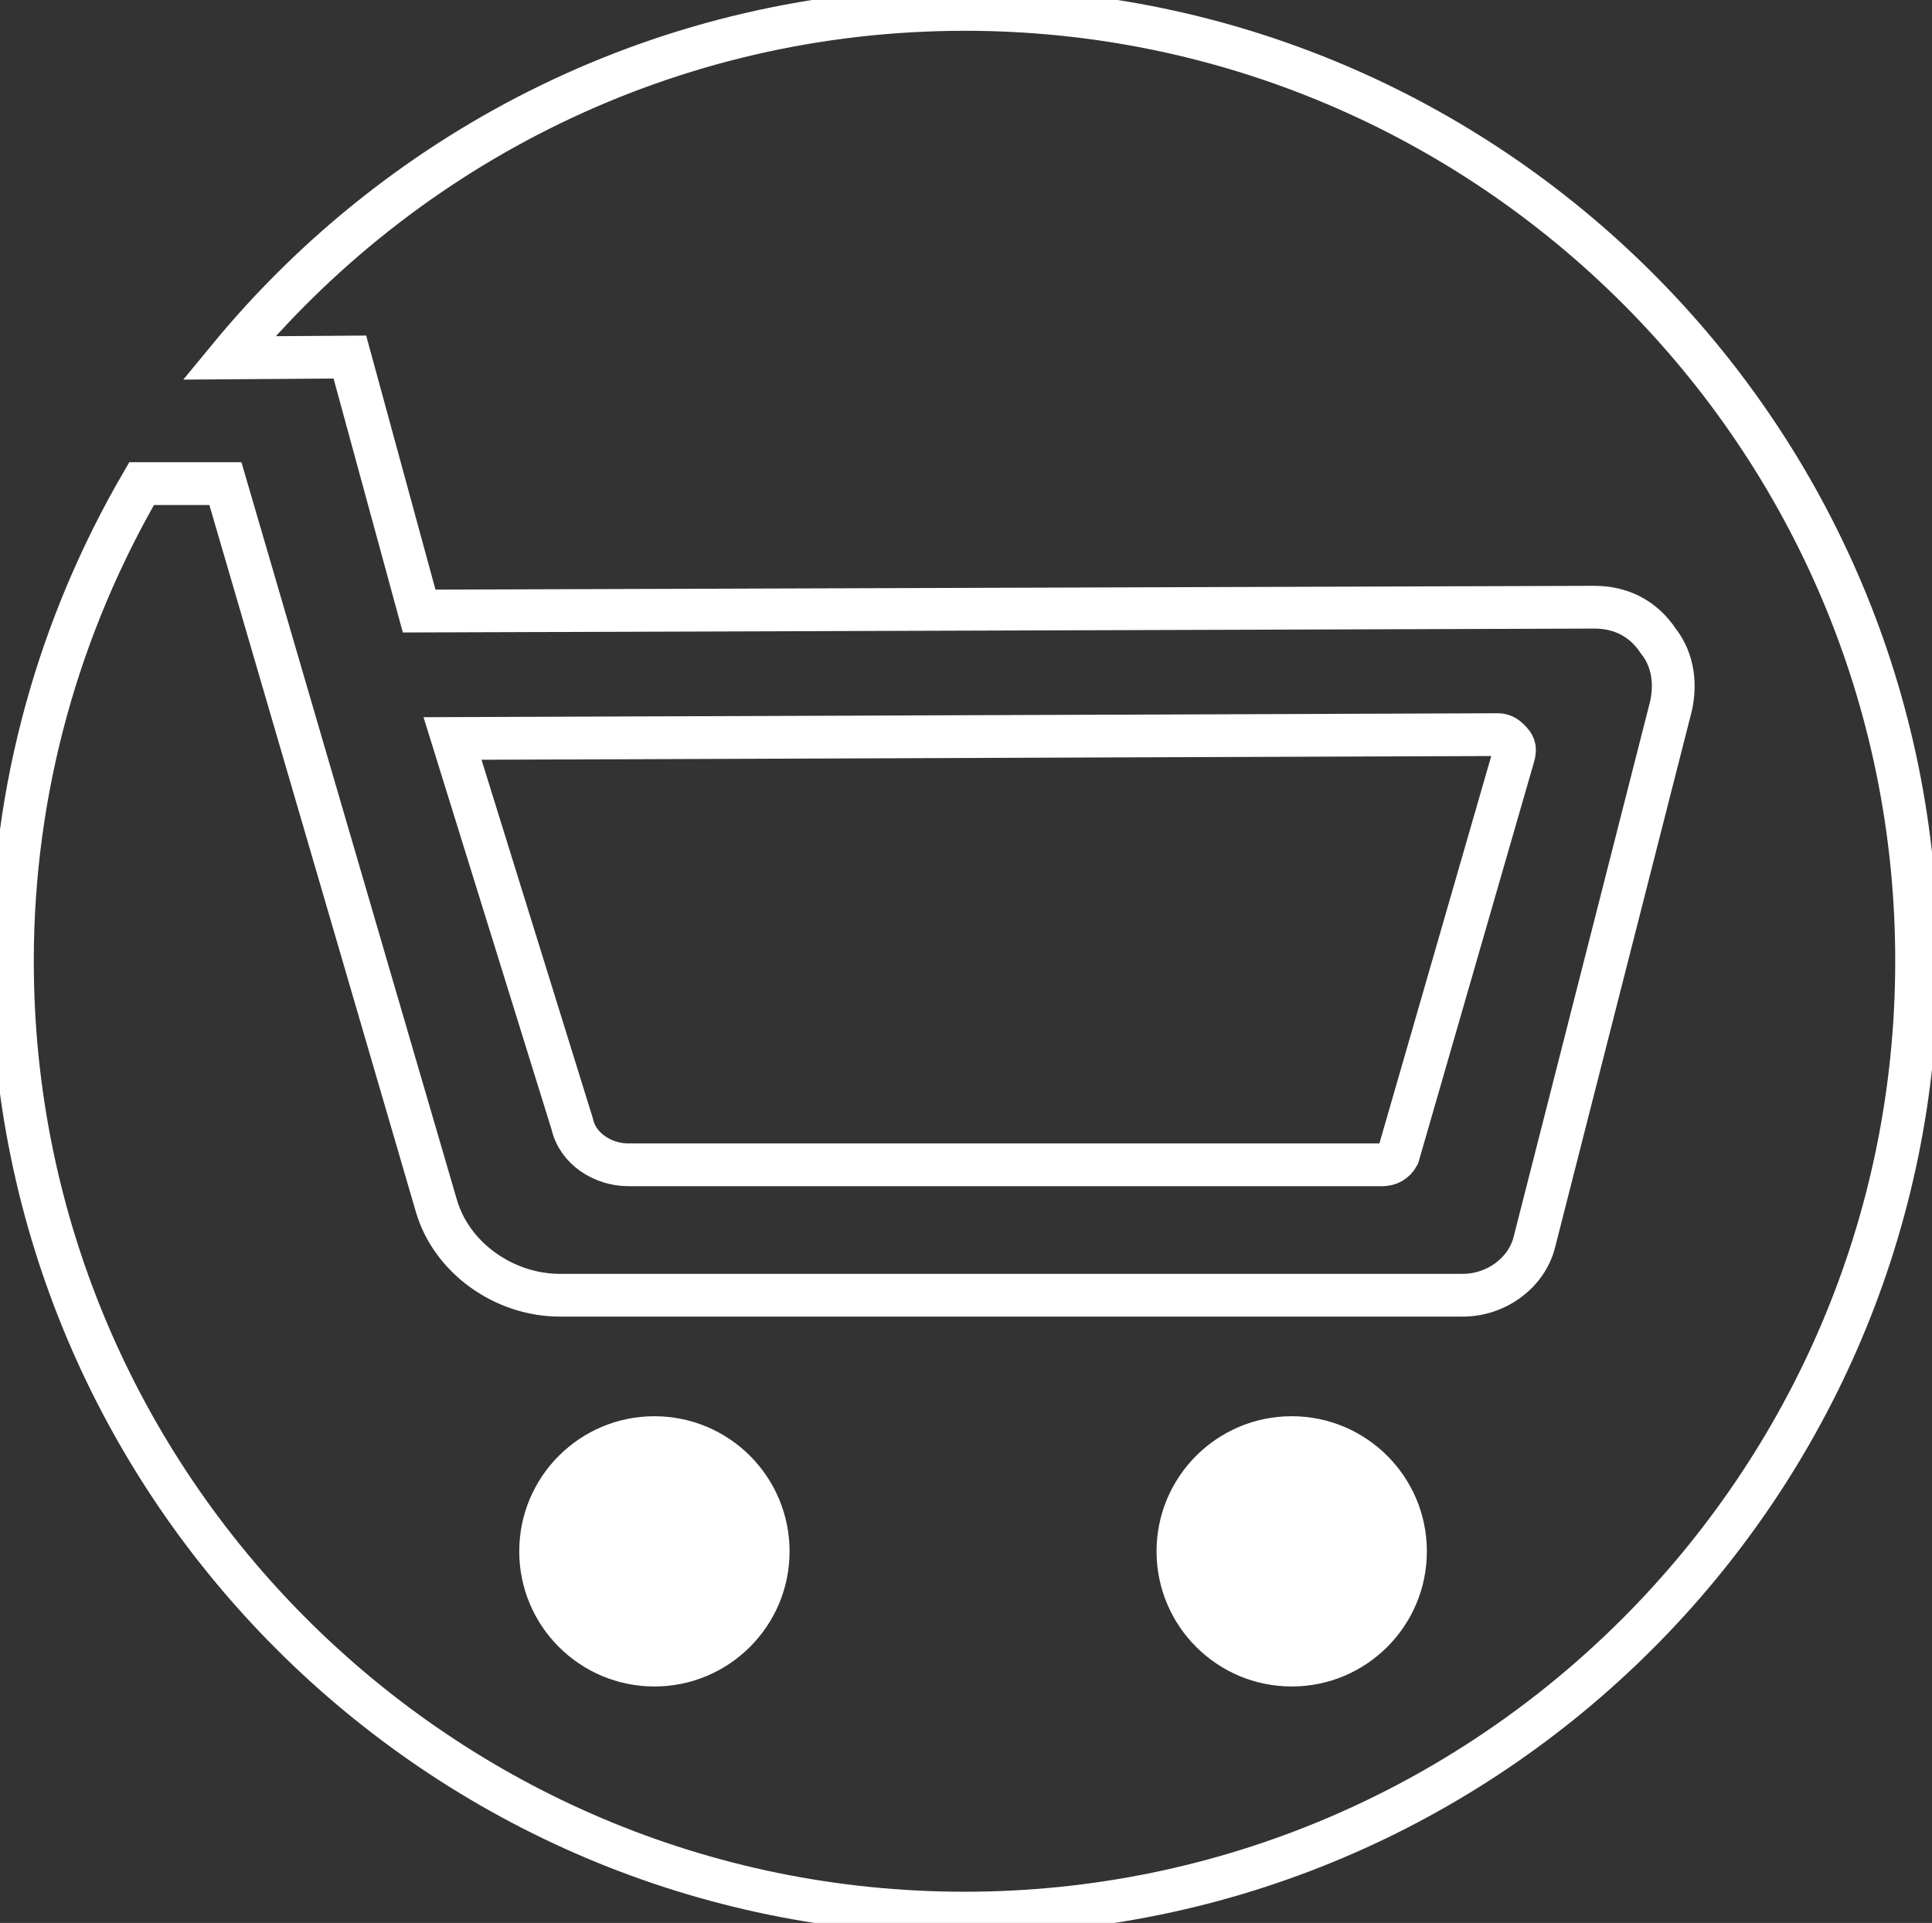 <?xml version="1.0" encoding="utf-8"?>
<!-- Generator: Adobe Illustrator 23.1.0, SVG Export Plug-In . SVG Version: 6.00 Build 0)  -->
<svg version="1.1" id="Layer_1" xmlns="http://www.w3.org/2000/svg" xmlns:xlink="http://www.w3.org/1999/xlink" x="0px" y="0px"
	 viewBox="0 0 45.17 44.97" style="enable-background:new 0 0 45.17 44.97;" xml:space="preserve">
<rect x="0" y="0" width="45.17" height="44.97" fill="#333333" stroke="none"/>
<style type="text/css">
	.st0{stroke: #ffffff; fill: rgba(0,0,0,0);}
	.st1{fill:#FFFFFF;}
</style>
<g>
	<path class="st0" d="M22.56,0.22c-6.93,0-13.12,3.18-17.21,8.15l2.83-0.02l1.62,5.94l27.48-0.09c0.61,0,1.14,0.26,1.49,0.79
		c0.35,0.44,0.44,1.05,0.26,1.67l-3.16,12.4c-0.18,0.7-0.88,1.23-1.67,1.23H13.09c-1.31,0-2.54-0.88-2.89-2.1L5.27,11.31H3.31
		c-1.91,3.29-3.02,7.1-3.02,11.17c0,12.28,9.99,22.26,22.26,22.26s22.26-9.99,22.26-22.26C44.82,10.2,34.83,0.22,22.56,0.22z"/>
	<path class="st0" d="M14.69,27.24h17.63c0.15,0,0.29-0.07,0.37-0.22l2.69-9.32c0.07-0.22,0-0.29-0.07-0.37
		c-0.07-0.07-0.15-0.15-0.29-0.15l-24.44,0.09l2.8,9.02C13.51,26.87,14.1,27.24,14.69,27.24z"/>
</g>
<circle class="st1" cx="30.2" cy="36.28" r="3.16"/>
<circle class="st1" cx="15.3" cy="36.28" r="3.16"/>
</svg>
